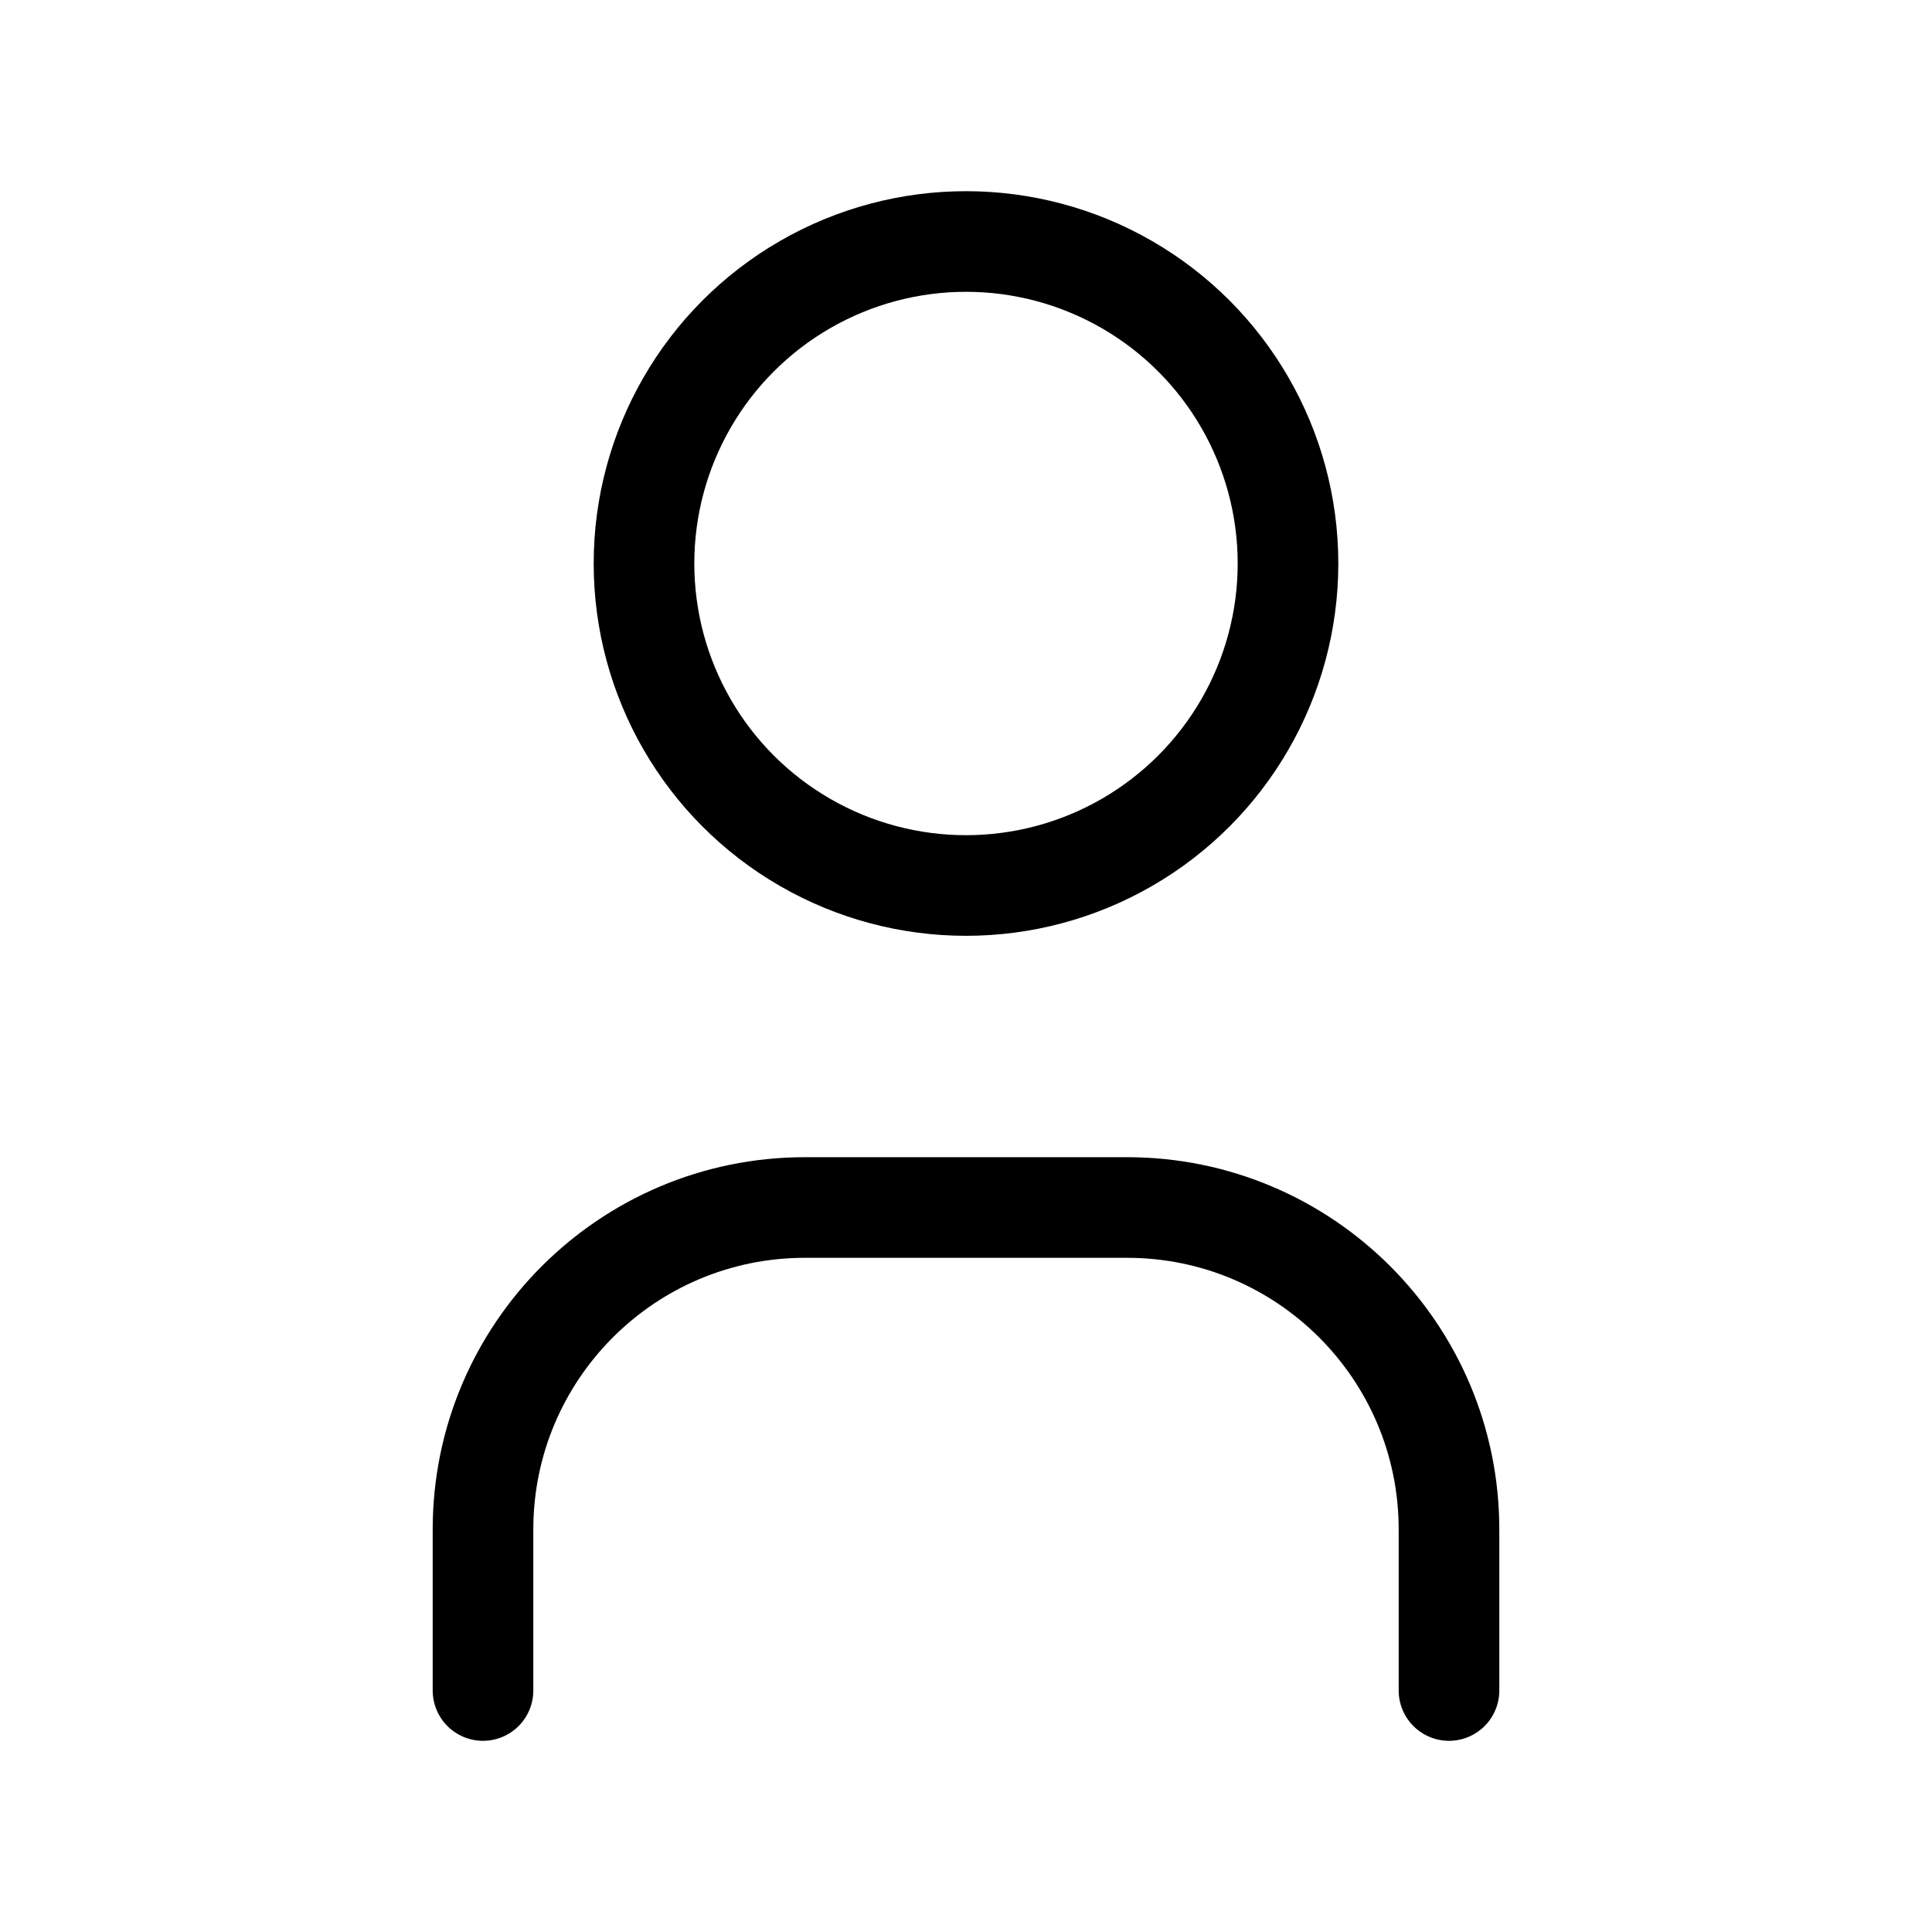 <?xml version="1.0" encoding="UTF-8"?>
<svg width="24px" height="24px" viewBox="0 0 24 24" version="1.1" xmlns="http://www.w3.org/2000/svg" xmlns:xlink="http://www.w3.org/1999/xlink">
    <title>Profile</title>
    <g id="Assets" stroke="none" stroke-width="1" fill="none" fill-rule="evenodd">
        <g id="Profile">
            <polygon id="Path" points="0 0 24 0 24 24 0 24"></polygon>
            <circle id="Oval" stroke="#000000" stroke-width="1.25" stroke-linecap="round" stroke-linejoin="round" cx="12" cy="7" r="4"></circle>
            <path d="M6,21 L6,19 C6,16.791 7.791,15 10,15 L14,15 C16.209,15 18,16.791 18,19 L18,21" id="Path" stroke="#000000" stroke-width="1.25" stroke-linecap="round" stroke-linejoin="round"></path>
        </g>
    </g>
</svg>